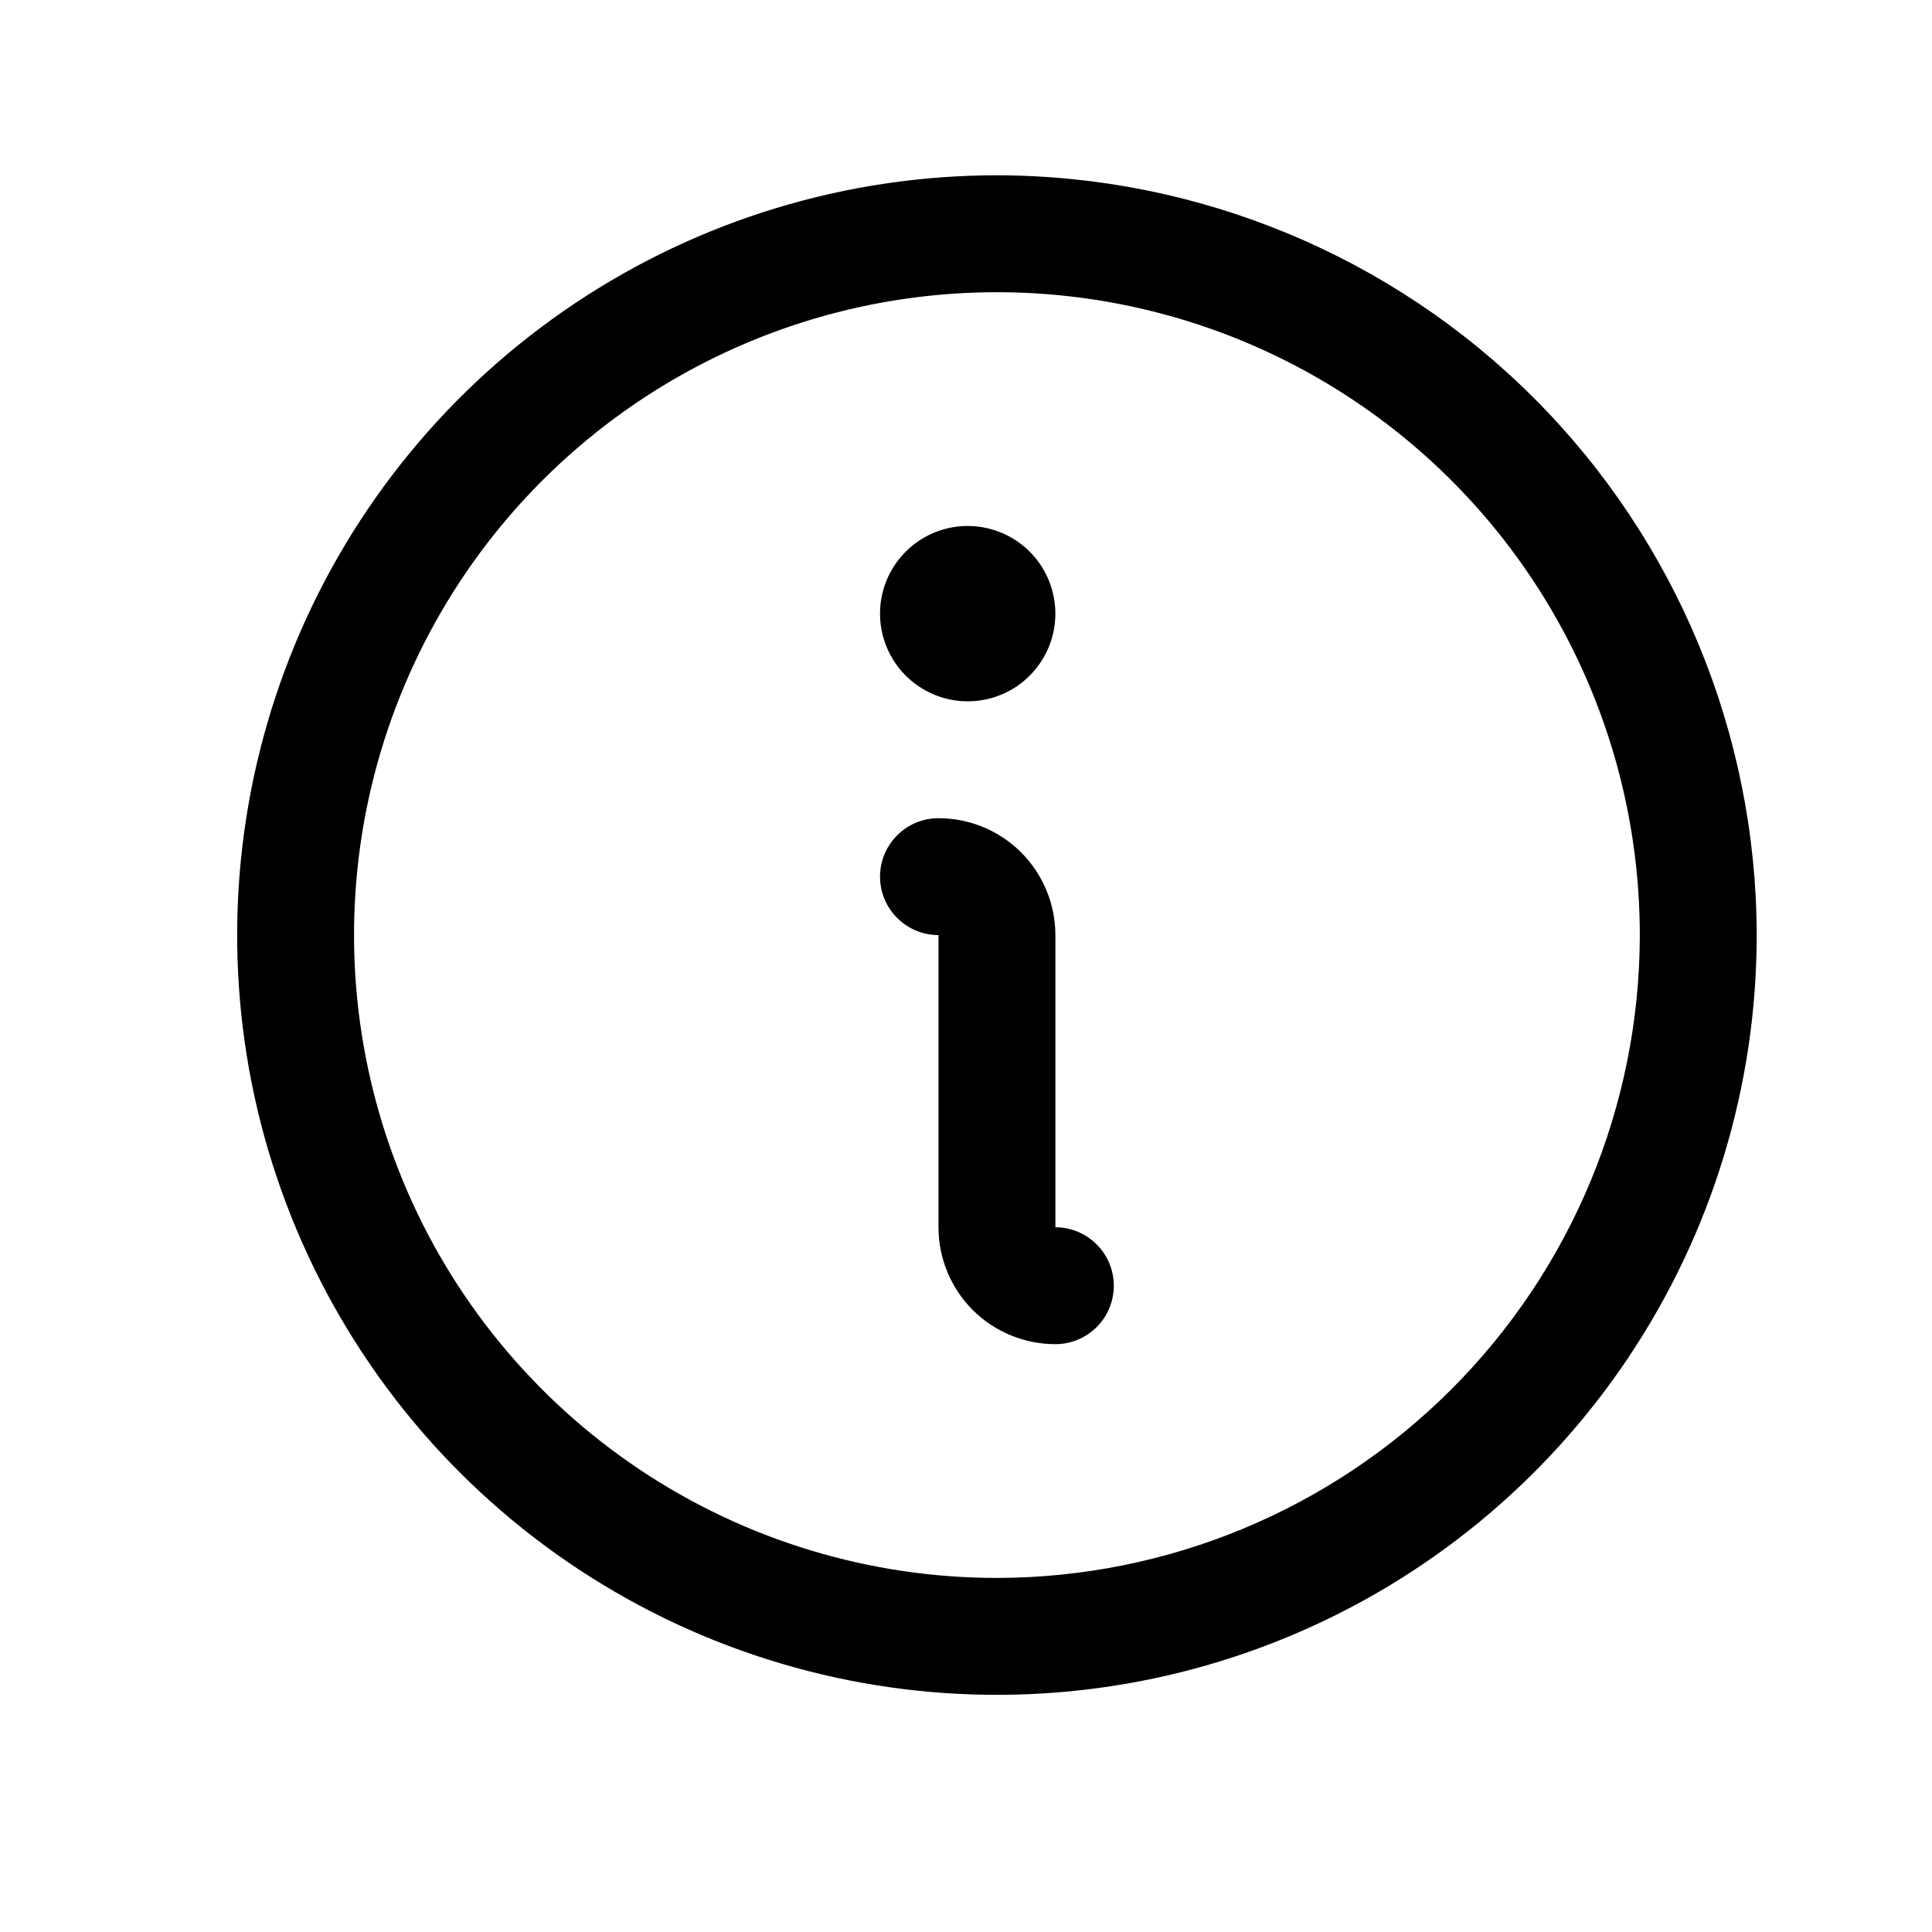 <svg width="30" height="30" viewBox="0 0 30 30" fill="none" xmlns="http://www.w3.org/2000/svg">
<path d="M15.48 2.722C13.147 2.722 10.866 3.414 8.926 4.711C6.986 6.007 5.474 7.849 4.581 10.005C3.688 12.161 3.454 14.533 3.909 16.822C4.365 19.11 5.488 21.212 7.138 22.862C8.788 24.512 10.89 25.636 13.179 26.091C15.467 26.546 17.839 26.312 19.995 25.419C22.151 24.526 23.993 23.014 25.289 21.074C26.586 19.134 27.278 16.853 27.278 14.52C27.274 11.392 26.03 8.393 23.819 6.181C21.607 3.97 18.608 2.726 15.48 2.722ZM15.48 24.502C13.506 24.502 11.576 23.917 9.934 22.82C8.293 21.723 7.013 20.164 6.258 18.34C5.502 16.516 5.304 14.509 5.689 12.572C6.075 10.636 7.025 8.857 8.421 7.461C9.818 6.065 11.596 5.114 13.533 4.729C15.469 4.344 17.476 4.542 19.3 5.297C21.124 6.053 22.683 7.332 23.78 8.974C24.877 10.616 25.463 12.546 25.463 14.52C25.46 17.166 24.407 19.704 22.535 21.575C20.664 23.447 18.127 24.499 15.48 24.502ZM17.295 19.965C17.295 20.206 17.2 20.436 17.029 20.607C16.859 20.777 16.628 20.872 16.388 20.872C15.906 20.872 15.445 20.681 15.104 20.341C14.764 20 14.573 19.539 14.573 19.057V14.52C14.332 14.52 14.101 14.424 13.931 14.254C13.761 14.084 13.665 13.853 13.665 13.612C13.665 13.372 13.761 13.141 13.931 12.971C14.101 12.8 14.332 12.705 14.573 12.705C15.054 12.705 15.516 12.896 15.856 13.236C16.196 13.577 16.388 14.039 16.388 14.52V19.057C16.628 19.057 16.859 19.153 17.029 19.323C17.2 19.493 17.295 19.724 17.295 19.965ZM13.665 9.529C13.665 9.259 13.745 8.996 13.895 8.772C14.044 8.549 14.257 8.374 14.505 8.271C14.754 8.168 15.028 8.141 15.292 8.194C15.556 8.246 15.799 8.376 15.989 8.566C16.179 8.756 16.309 8.999 16.361 9.263C16.414 9.527 16.387 9.801 16.284 10.05C16.181 10.298 16.006 10.511 15.783 10.661C15.559 10.81 15.296 10.89 15.026 10.89C14.665 10.89 14.319 10.746 14.064 10.491C13.809 10.236 13.665 9.89 13.665 9.529Z" fill="black"/>
</svg>

